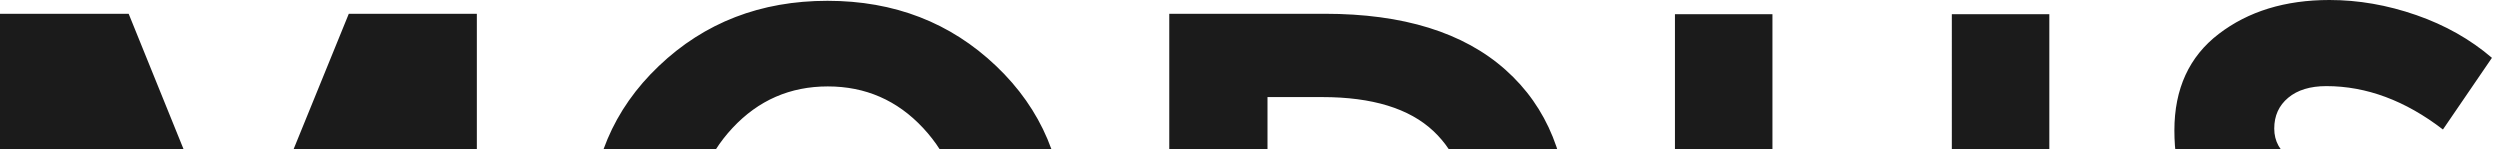 <svg xmlns="http://www.w3.org/2000/svg" class="logo-mark" viewBox="0 0 587 35"><path fill="#1B1B1B" fill-rule="evenodd" d="M89.628 40.485l-27.06 63.28H49.252l-26.917-63.28v63.28H0V3.234h30.21l25.772 63.569L81.897 3.234h30.067v100.531H89.628v-63.28zm144.257 51.122c-10.72 10.198-23.917 15.297-39.591 15.297-15.676 0-28.874-5.099-39.592-15.297-10.72-10.199-16.079-22.884-16.079-38.06 0-15.173 5.36-27.86 16.08-38.058C165.42 5.291 178.617.191 194.292.191c15.675 0 28.871 5.1 39.592 15.298 10.717 10.198 16.08 22.885 16.08 38.058 0 15.176-5.363 27.861-16.08 38.06zm-8.04-37.984c0-9.213-3.034-17.073-9.102-23.576-6.067-6.504-13.526-9.755-22.374-9.755-8.85 0-16.306 3.251-22.373 9.755-6.07 6.503-9.102 14.363-9.102 23.576 0 9.212 3.033 17.046 9.102 23.5 6.067 6.453 13.523 9.68 22.373 9.68 8.848 0 16.307-3.227 22.374-9.68 6.068-6.454 9.102-14.288 9.102-23.5zm127.651-37.23c9.855 8.774 14.785 20.976 14.785 36.604 0 15.629-4.806 27.997-14.416 37.105-9.61 9.11-24.272 13.663-43.985 13.663h-35.336V3.234h36.518c18.431 0 32.576 4.387 42.434 13.16zm-16.929 59.758c5.667-5.177 8.501-12.704 8.501-22.58 0-9.874-2.834-17.474-8.5-22.795-5.67-5.322-14.369-7.982-26.096-7.982H297.61v61.123h14.636c10.547 0 18.652-2.588 24.322-7.766zm85.327 3.882c3.817 4.652 8.952 6.975 15.41 6.975 6.456 0 11.569-2.323 15.335-6.975 3.765-4.65 5.65-11.002 5.65-19.057V3.33h22.893v58.367c0 14.576-4.108 25.77-12.327 33.583-8.218 7.815-18.736 11.721-31.552 11.721-12.818 0-23.358-3.93-31.625-11.793-8.268-7.861-12.4-19.033-12.4-33.511V3.329h22.892v57.647c0 8.055 1.91 14.408 5.724 19.057zM537.27 22.952c-2.185 1.821-3.278 4.23-3.278 7.23 0 3.004 1.334 5.388 4.006 7.16 2.669 1.77 8.833 3.862 18.494 6.273 9.659 2.412 17.159 6.028 22.5 10.847C584.327 59.285 587 66.322 587 75.57c0 9.25-3.423 16.751-10.268 22.508-6.843 5.756-15.85 8.635-27.012 8.635-16.116 0-30.631-6.052-43.542-18.156l13.544-16.825c10.97 9.742 21.115 14.611 30.435 14.611 4.174 0 7.45-.908 9.829-2.73 2.378-1.82 3.568-4.28 3.568-7.38 0-3.099-1.263-5.558-3.786-7.38-2.526-1.818-7.524-3.663-14.999-5.534-11.846-2.853-20.511-6.569-25.993-11.144-5.488-4.576-8.23-11.757-8.23-21.55 0-9.789 3.471-17.341 10.412-22.655C527.9 2.657 536.564 0 546.954 0c6.794 0 13.59 1.18 20.387 3.541 6.795 2.363 12.717 5.71 17.765 10.038l-11.503 16.826c-8.836-6.79-17.963-10.185-27.378-10.185-3.786 0-6.772.912-8.956 2.732z"></path></svg>
